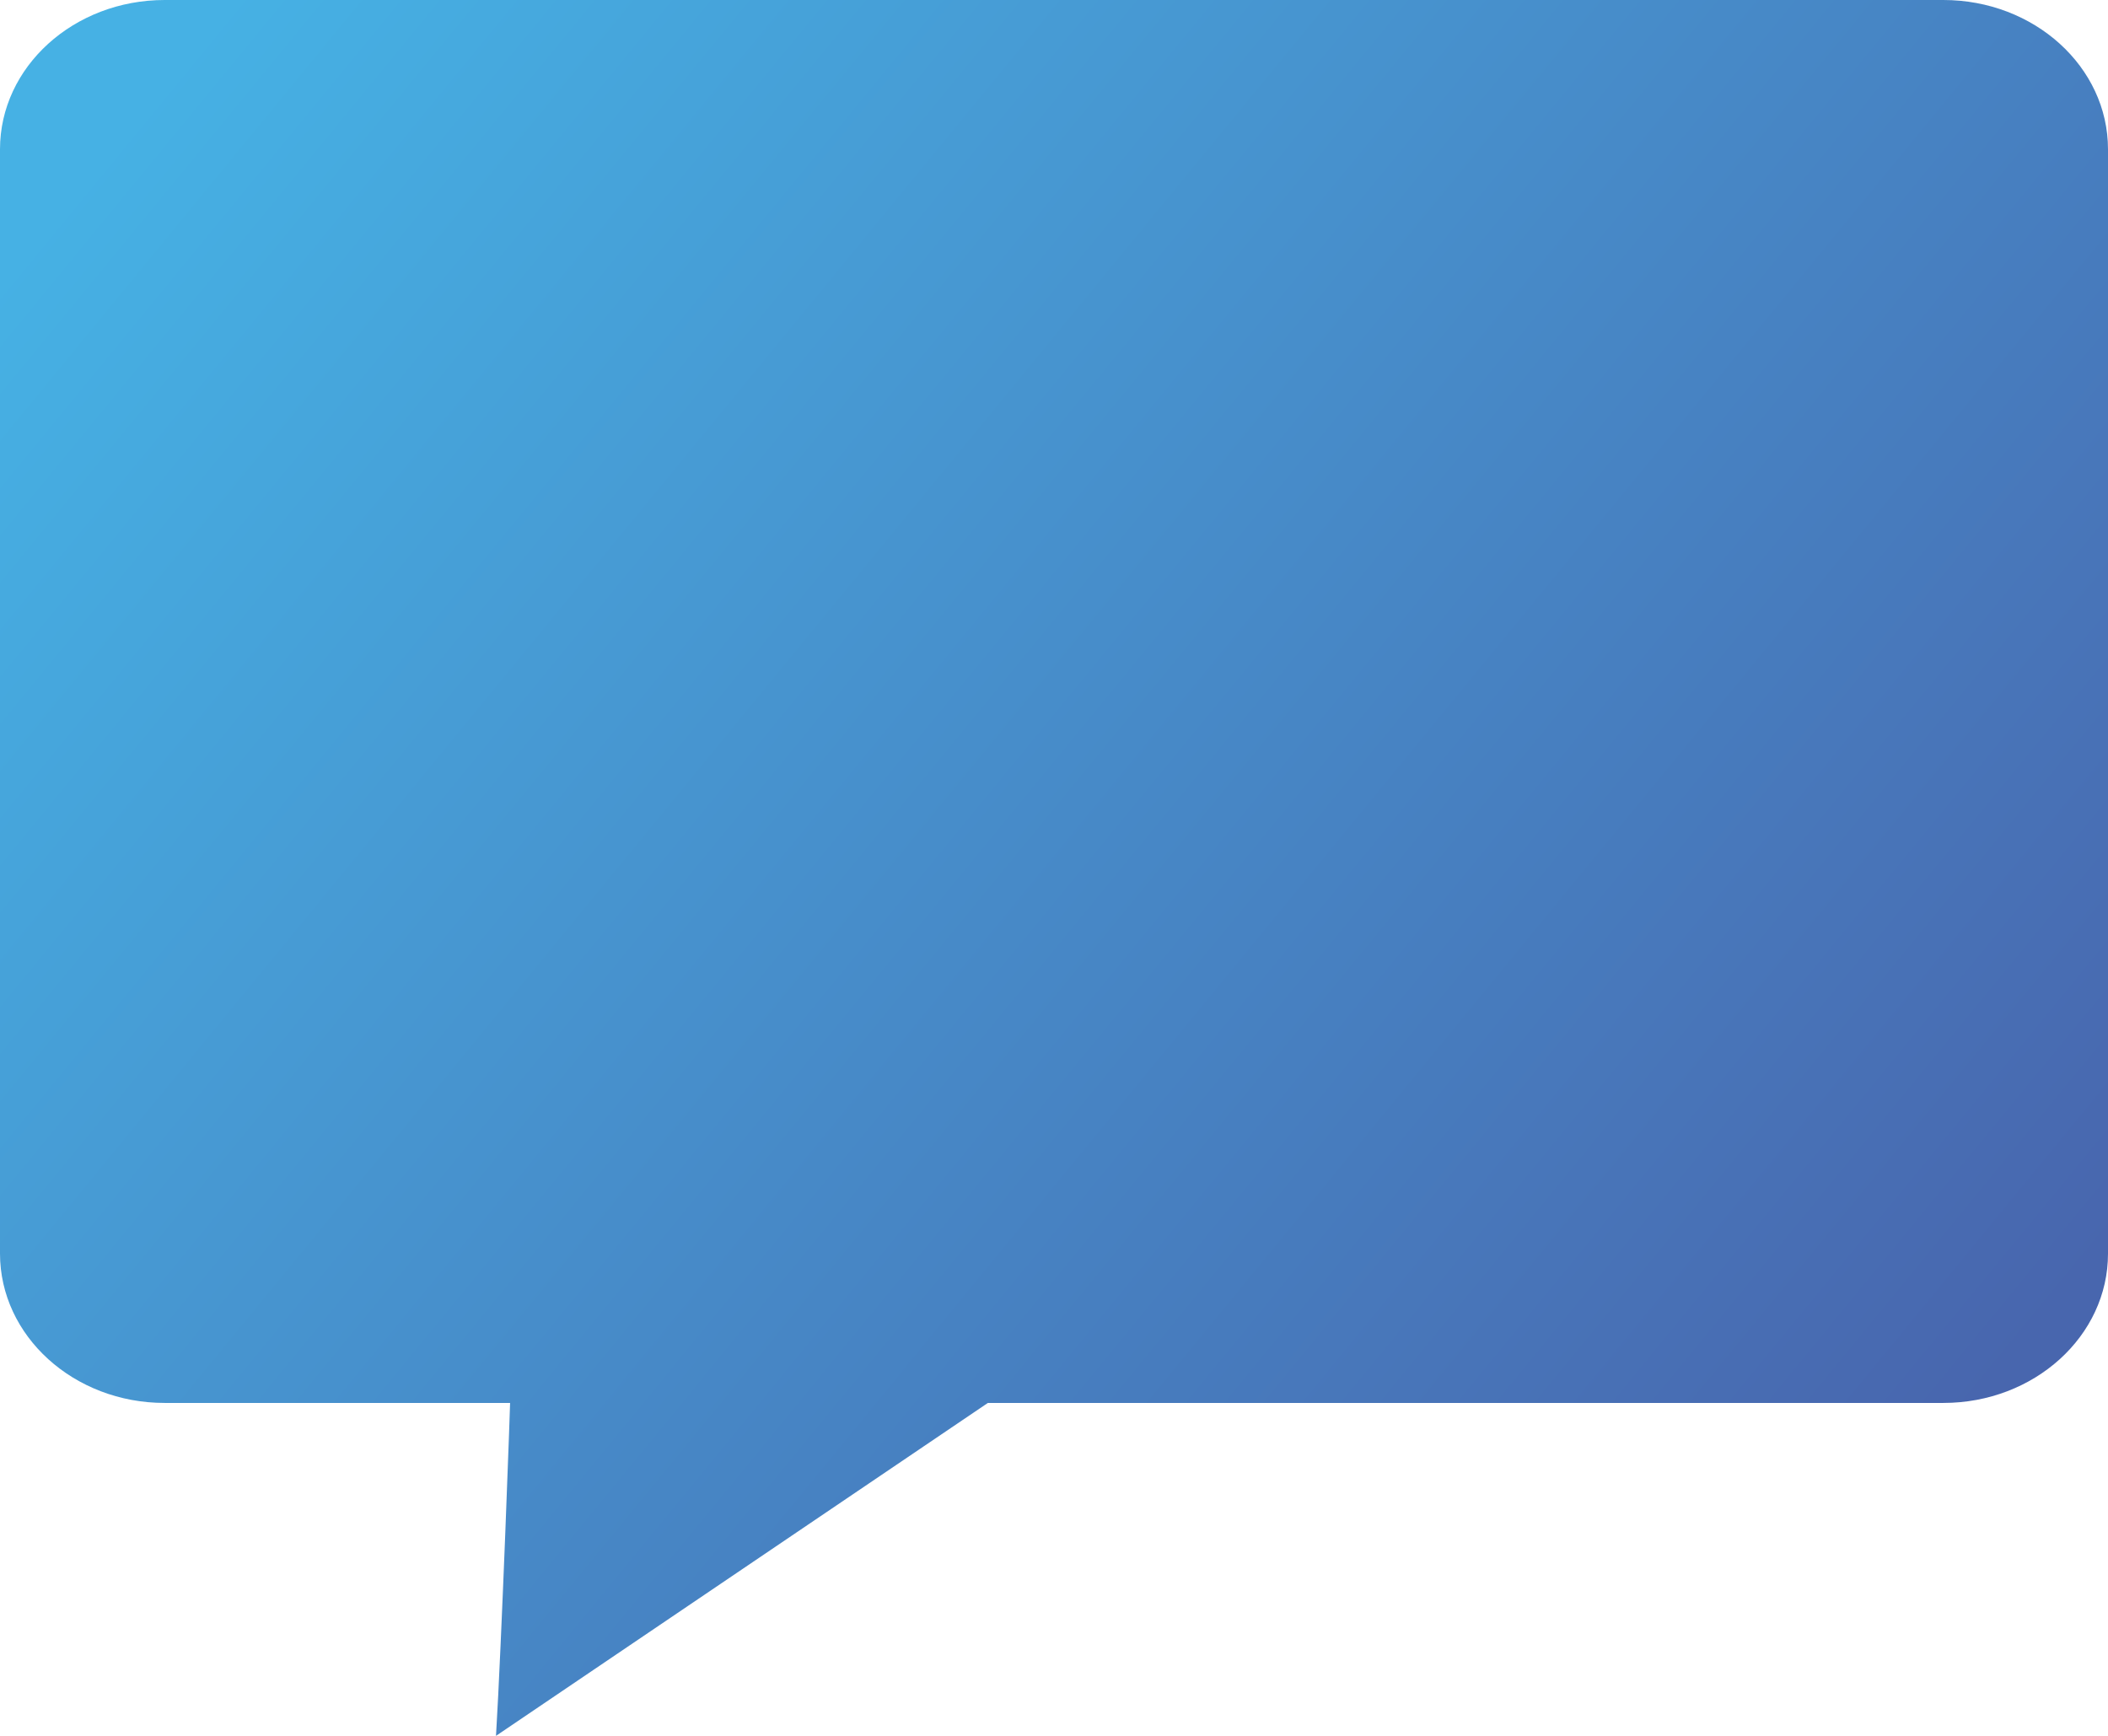 <svg width="17" height="14" fill="none" xmlns="http://www.w3.org/2000/svg"><path d="M0 1.204C0 .539.595 0 1.328 0h14.344C16.405 0 17 .539 17 1.204v8.907c0 .665-.595 1.204-1.328 1.204H1.328C.595 11.315 0 10.775 0 10.11V1.204z" fill="url(#paint0_linear_1537_5728)"/><path d="M4 14c.044-.722.117-2.71.117-2.806l4.383-.24L4 14z" fill="url(#paint1_linear_1537_5728)"/><defs><linearGradient id="paint0_linear_1537_5728" x1="1" y1="1" x2="15" y2="12.5" gradientUnits="userSpaceOnUse"><stop stop-color="#46B1E4"/><stop offset="1" stop-color="#4866AE"/></linearGradient><linearGradient id="paint1_linear_1537_5728" x1="1" y1="1" x2="15" y2="12.5" gradientUnits="userSpaceOnUse"><stop stop-color="#46B1E4"/><stop offset="1" stop-color="#4866AE"/></linearGradient></defs></svg>